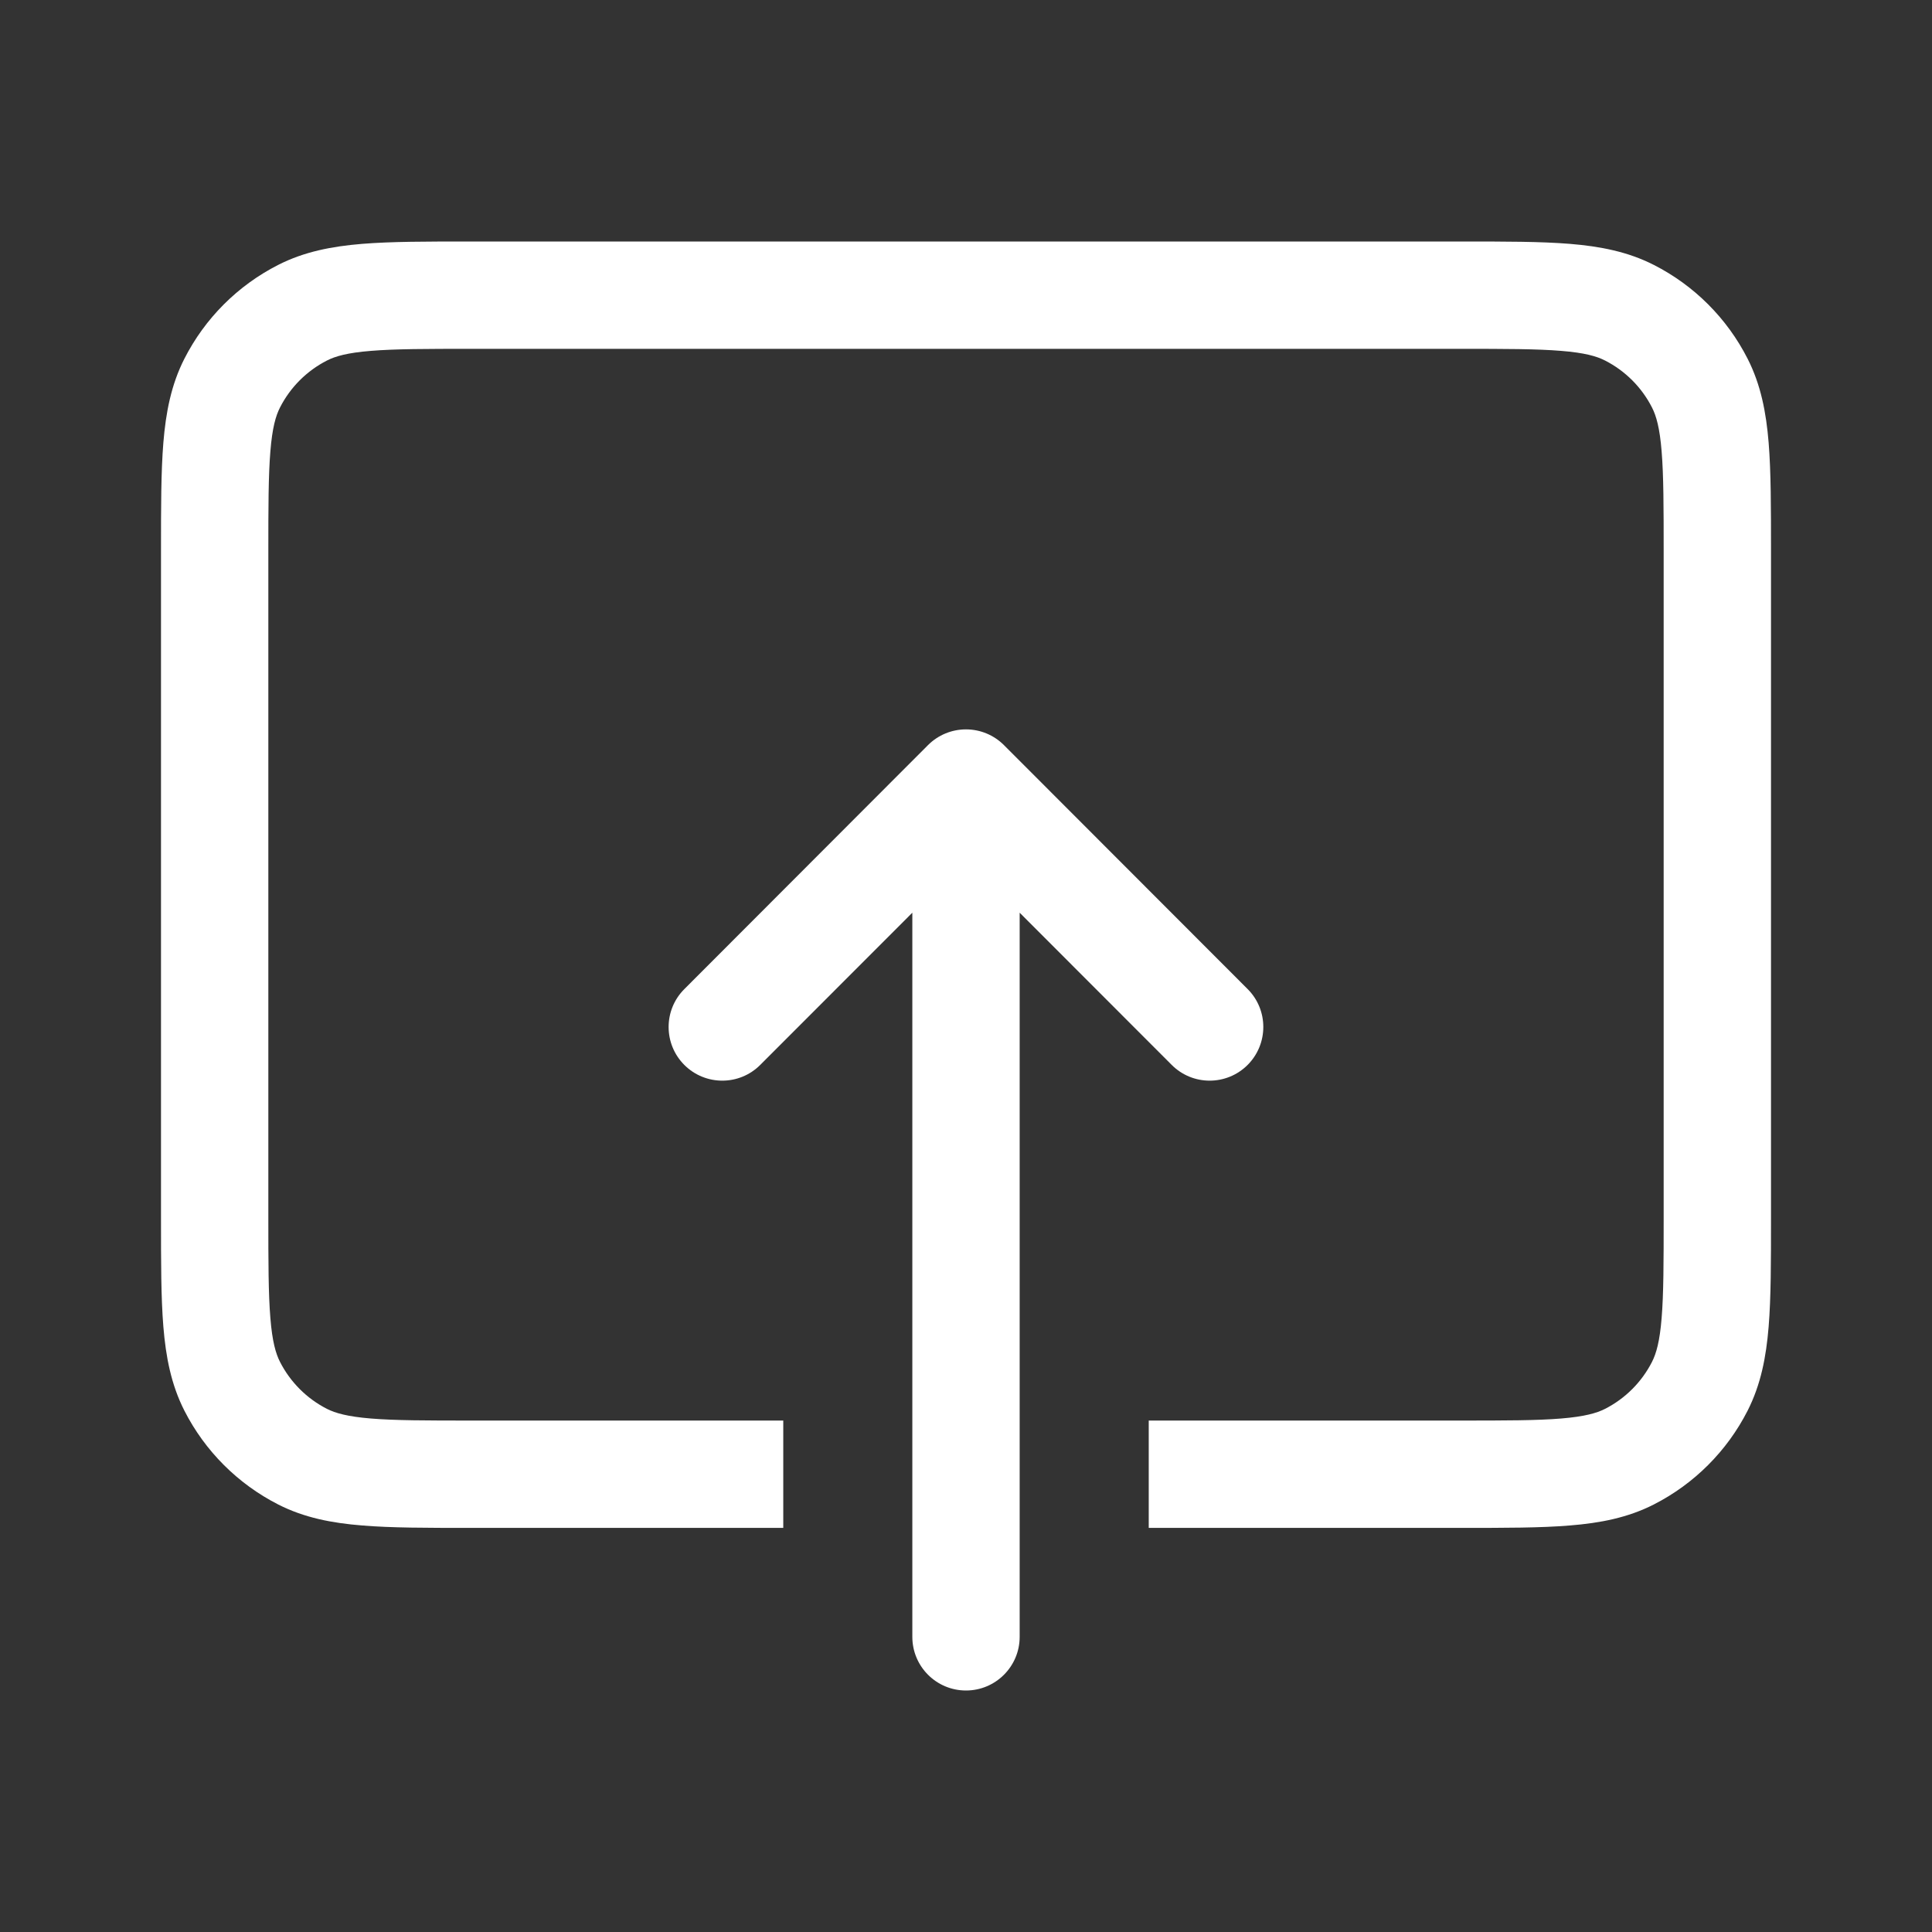 <svg width="36" height="36" viewBox="0 0 36 36" fill="none" xmlns="http://www.w3.org/2000/svg">
<rect x="0" y="0" width="36" height="36" fill="#333333" stroke="none"/>
<path fill-rule="evenodd" clip-rule="evenodd" d="M8.759 4.5H27.241C28.046 4.5 28.711 4.5 29.252 4.544C29.814 4.59 30.331 4.689 30.816 4.936C31.569 5.319 32.181 5.931 32.564 6.684C32.811 7.169 32.91 7.686 32.956 8.248C33 8.789 33 9.454 33 10.259V22.711C33 23.516 33 24.18 32.956 24.721C32.91 25.284 32.811 25.8 32.564 26.286C32.181 27.038 31.569 27.65 30.816 28.034C30.331 28.281 29.814 28.38 29.252 28.425C28.711 28.47 28.046 28.47 27.241 28.47H21.405V26.47H27.2C28.057 26.47 28.639 26.469 29.089 26.432C29.527 26.396 29.752 26.331 29.908 26.252C30.284 26.06 30.59 25.754 30.782 25.378C30.862 25.221 30.927 24.997 30.962 24.559C30.999 24.109 31 23.526 31 22.67V10.3C31 9.443 30.999 8.861 30.962 8.411C30.927 7.973 30.862 7.748 30.782 7.592C30.59 7.216 30.284 6.91 29.908 6.718C29.752 6.638 29.527 6.573 29.089 6.538C28.639 6.501 28.057 6.5 27.2 6.5H8.8C7.943 6.5 7.361 6.501 6.911 6.538C6.473 6.573 6.248 6.638 6.092 6.718C5.716 6.91 5.41 7.216 5.218 7.592C5.138 7.748 5.073 7.973 5.038 8.411C5.001 8.861 5 9.443 5 10.3V22.67C5 23.526 5.001 24.109 5.038 24.559C5.073 24.997 5.138 25.221 5.218 25.378C5.41 25.754 5.716 26.06 6.092 26.252C6.248 26.331 6.473 26.396 6.911 26.432C7.361 26.469 7.943 26.47 8.8 26.47H14.595V28.47H8.759C7.954 28.47 7.289 28.47 6.748 28.425C6.186 28.38 5.669 28.281 5.184 28.034C4.431 27.65 3.819 27.038 3.436 26.286C3.189 25.8 3.09 25.284 3.044 24.721C3 24.18 3 23.516 3 22.711V10.259C3 9.454 3 8.789 3.044 8.248C3.09 7.686 3.189 7.169 3.436 6.684C3.819 5.931 4.431 5.319 5.184 4.936C5.669 4.689 6.186 4.59 6.748 4.544C7.289 4.5 7.954 4.5 8.759 4.5Z" fill="white"/>
<path fill-rule="evenodd" clip-rule="evenodd" d="M18 13.591C18.265 13.591 18.519 13.696 18.707 13.884L23.248 18.43C23.638 18.82 23.637 19.453 23.247 19.844C22.856 20.234 22.223 20.234 21.833 19.843L19 17.007V30.5C19 31.052 18.552 31.5 18 31.5C17.447 31.5 17 31.052 17 30.5V17.007L14.166 19.843C13.776 20.234 13.143 20.234 12.752 19.844C12.361 19.453 12.361 18.82 12.752 18.43L17.292 13.884C17.48 13.696 17.734 13.591 18 13.591Z" fill="white"/>
</svg>
